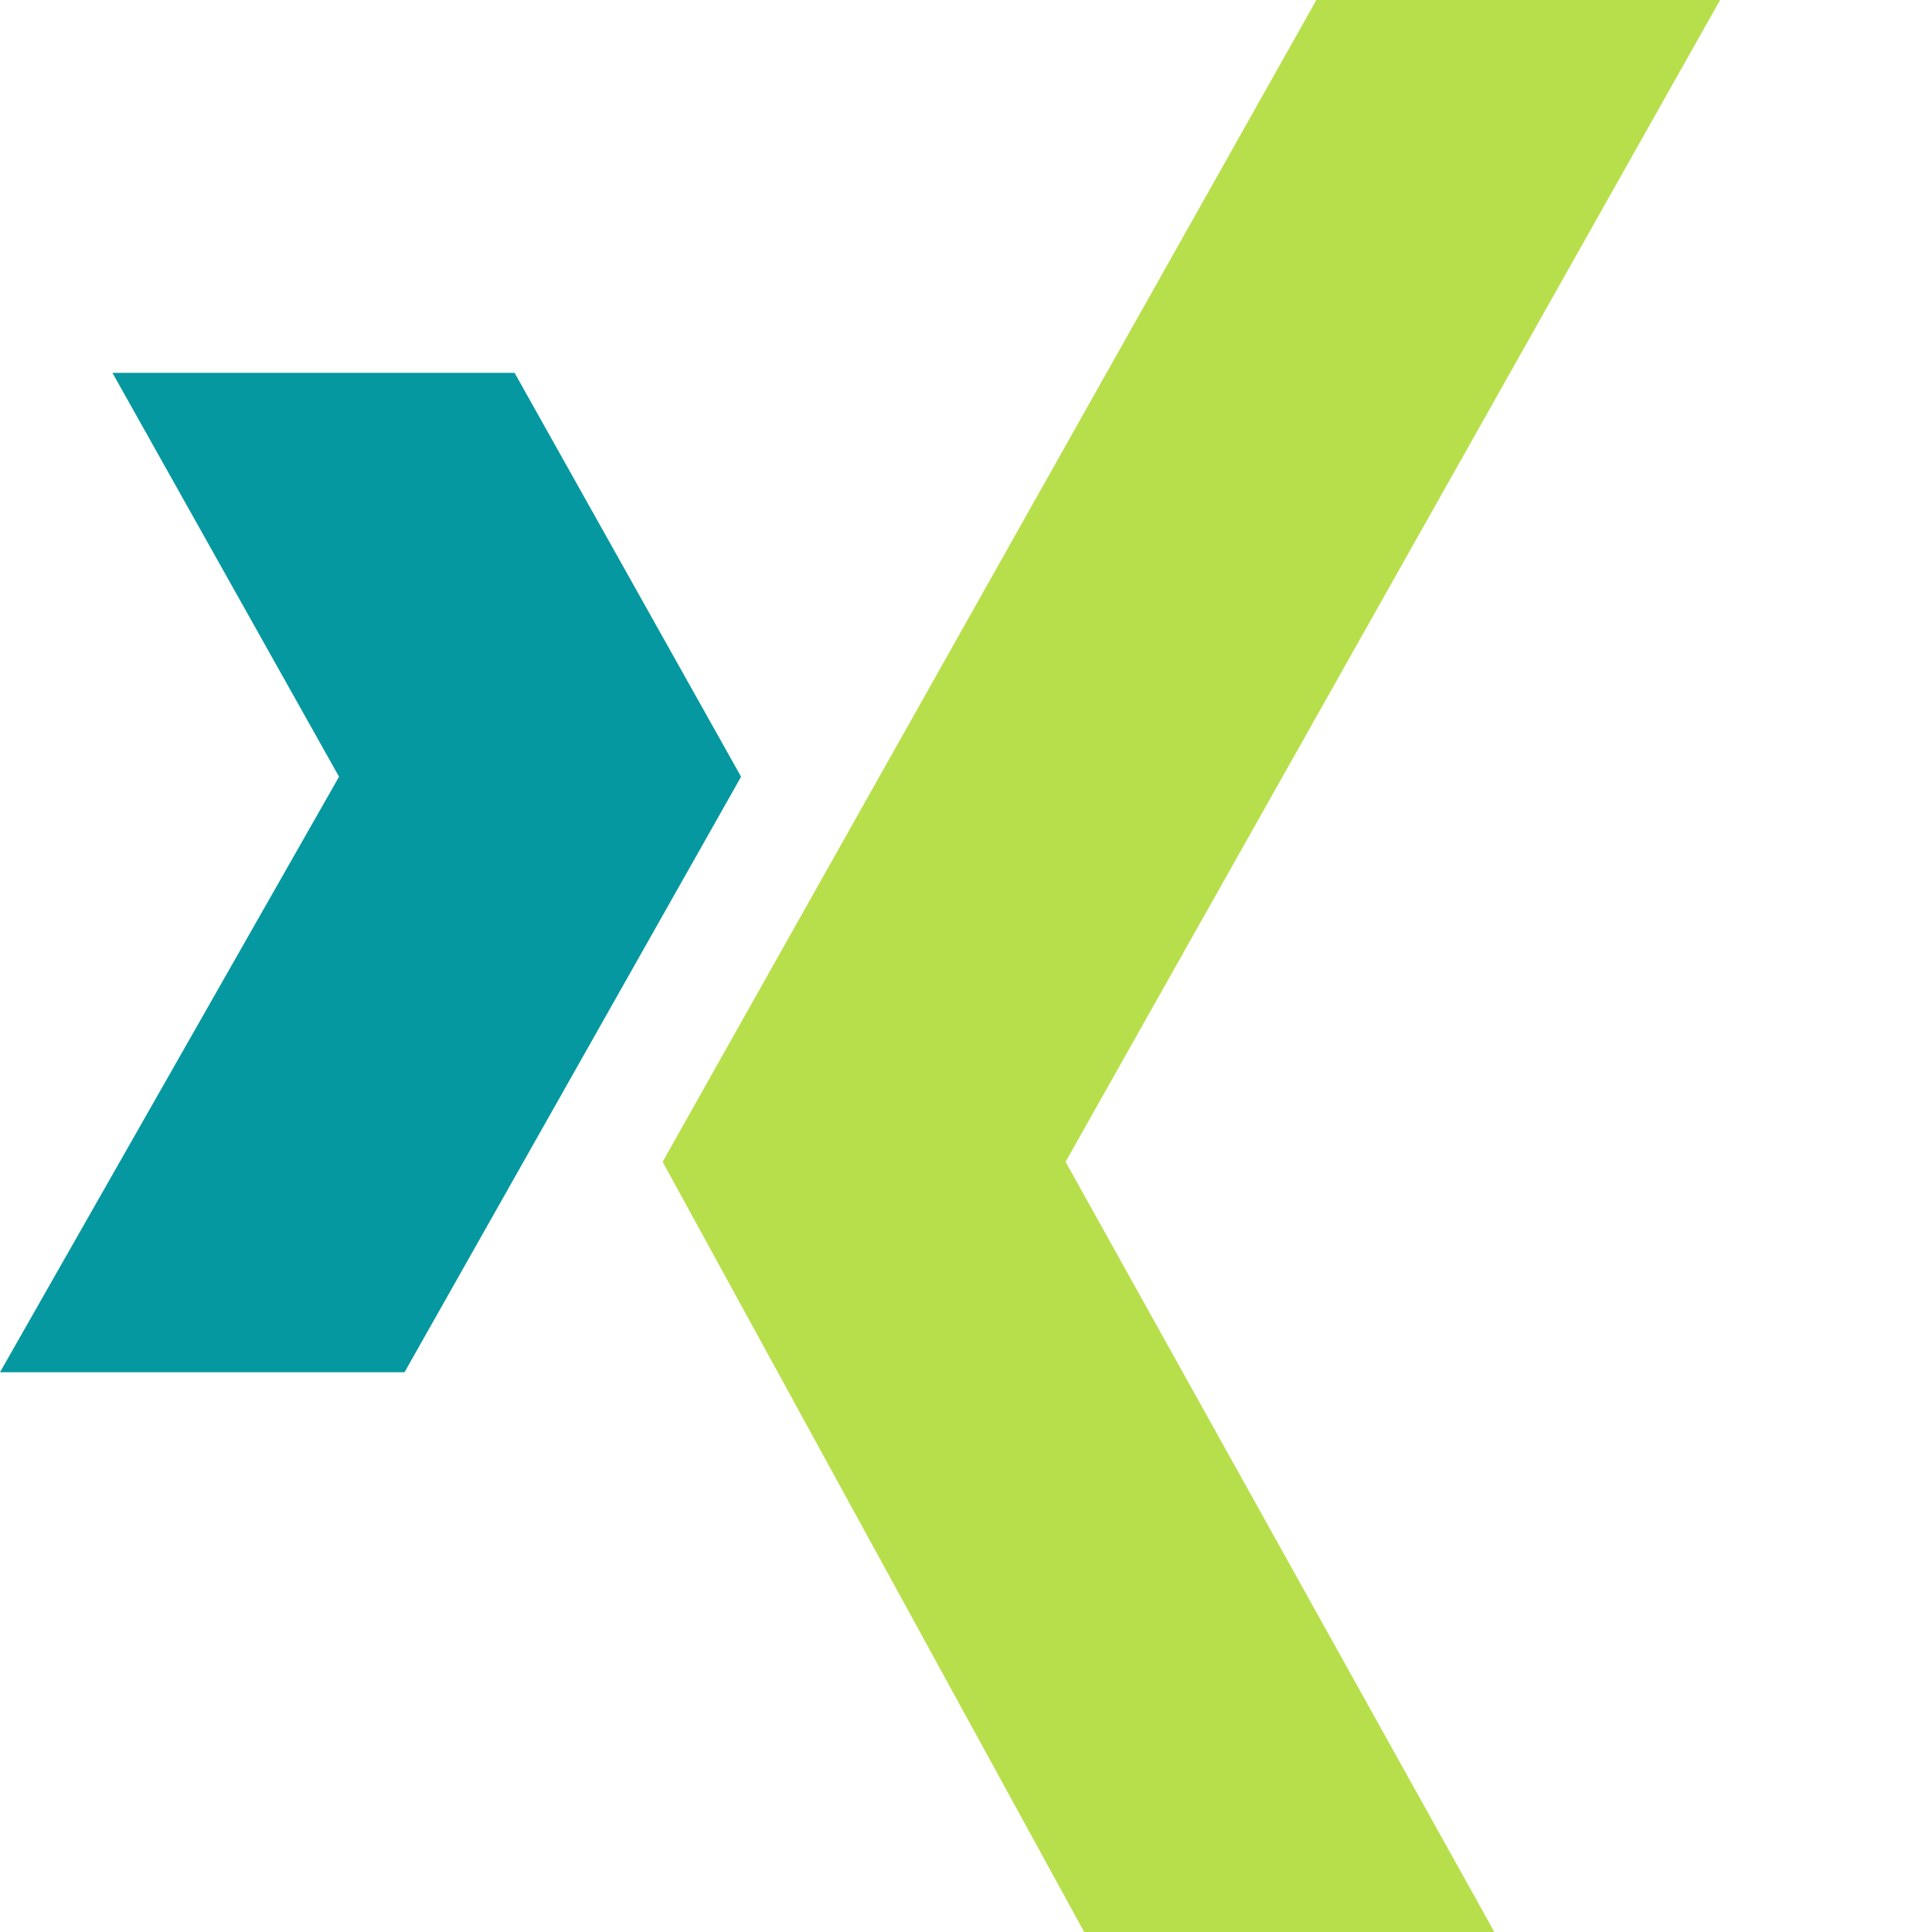 <svg viewBox="0 0 31 31" fill="none" xmlns="http://www.w3.org/2000/svg" data-xds="LogoXINGLogoDuo" height="31" width="31"><g clip-path="url(#prefix__clip0_47_1328)" fill-rule="evenodd" clip-rule="evenodd"><path d="M1.805 5.984l3.635 6.479L0 22.018h6.491l5.4-9.555-3.634-6.48H1.805z" fill="#0698A0"></path><path d="M21.122 0l-10.49 18.642L17.396 31h6.582l-6.88-12.358L27.6 0h-6.478z" fill="#B7DF4B"></path></g></svg>
